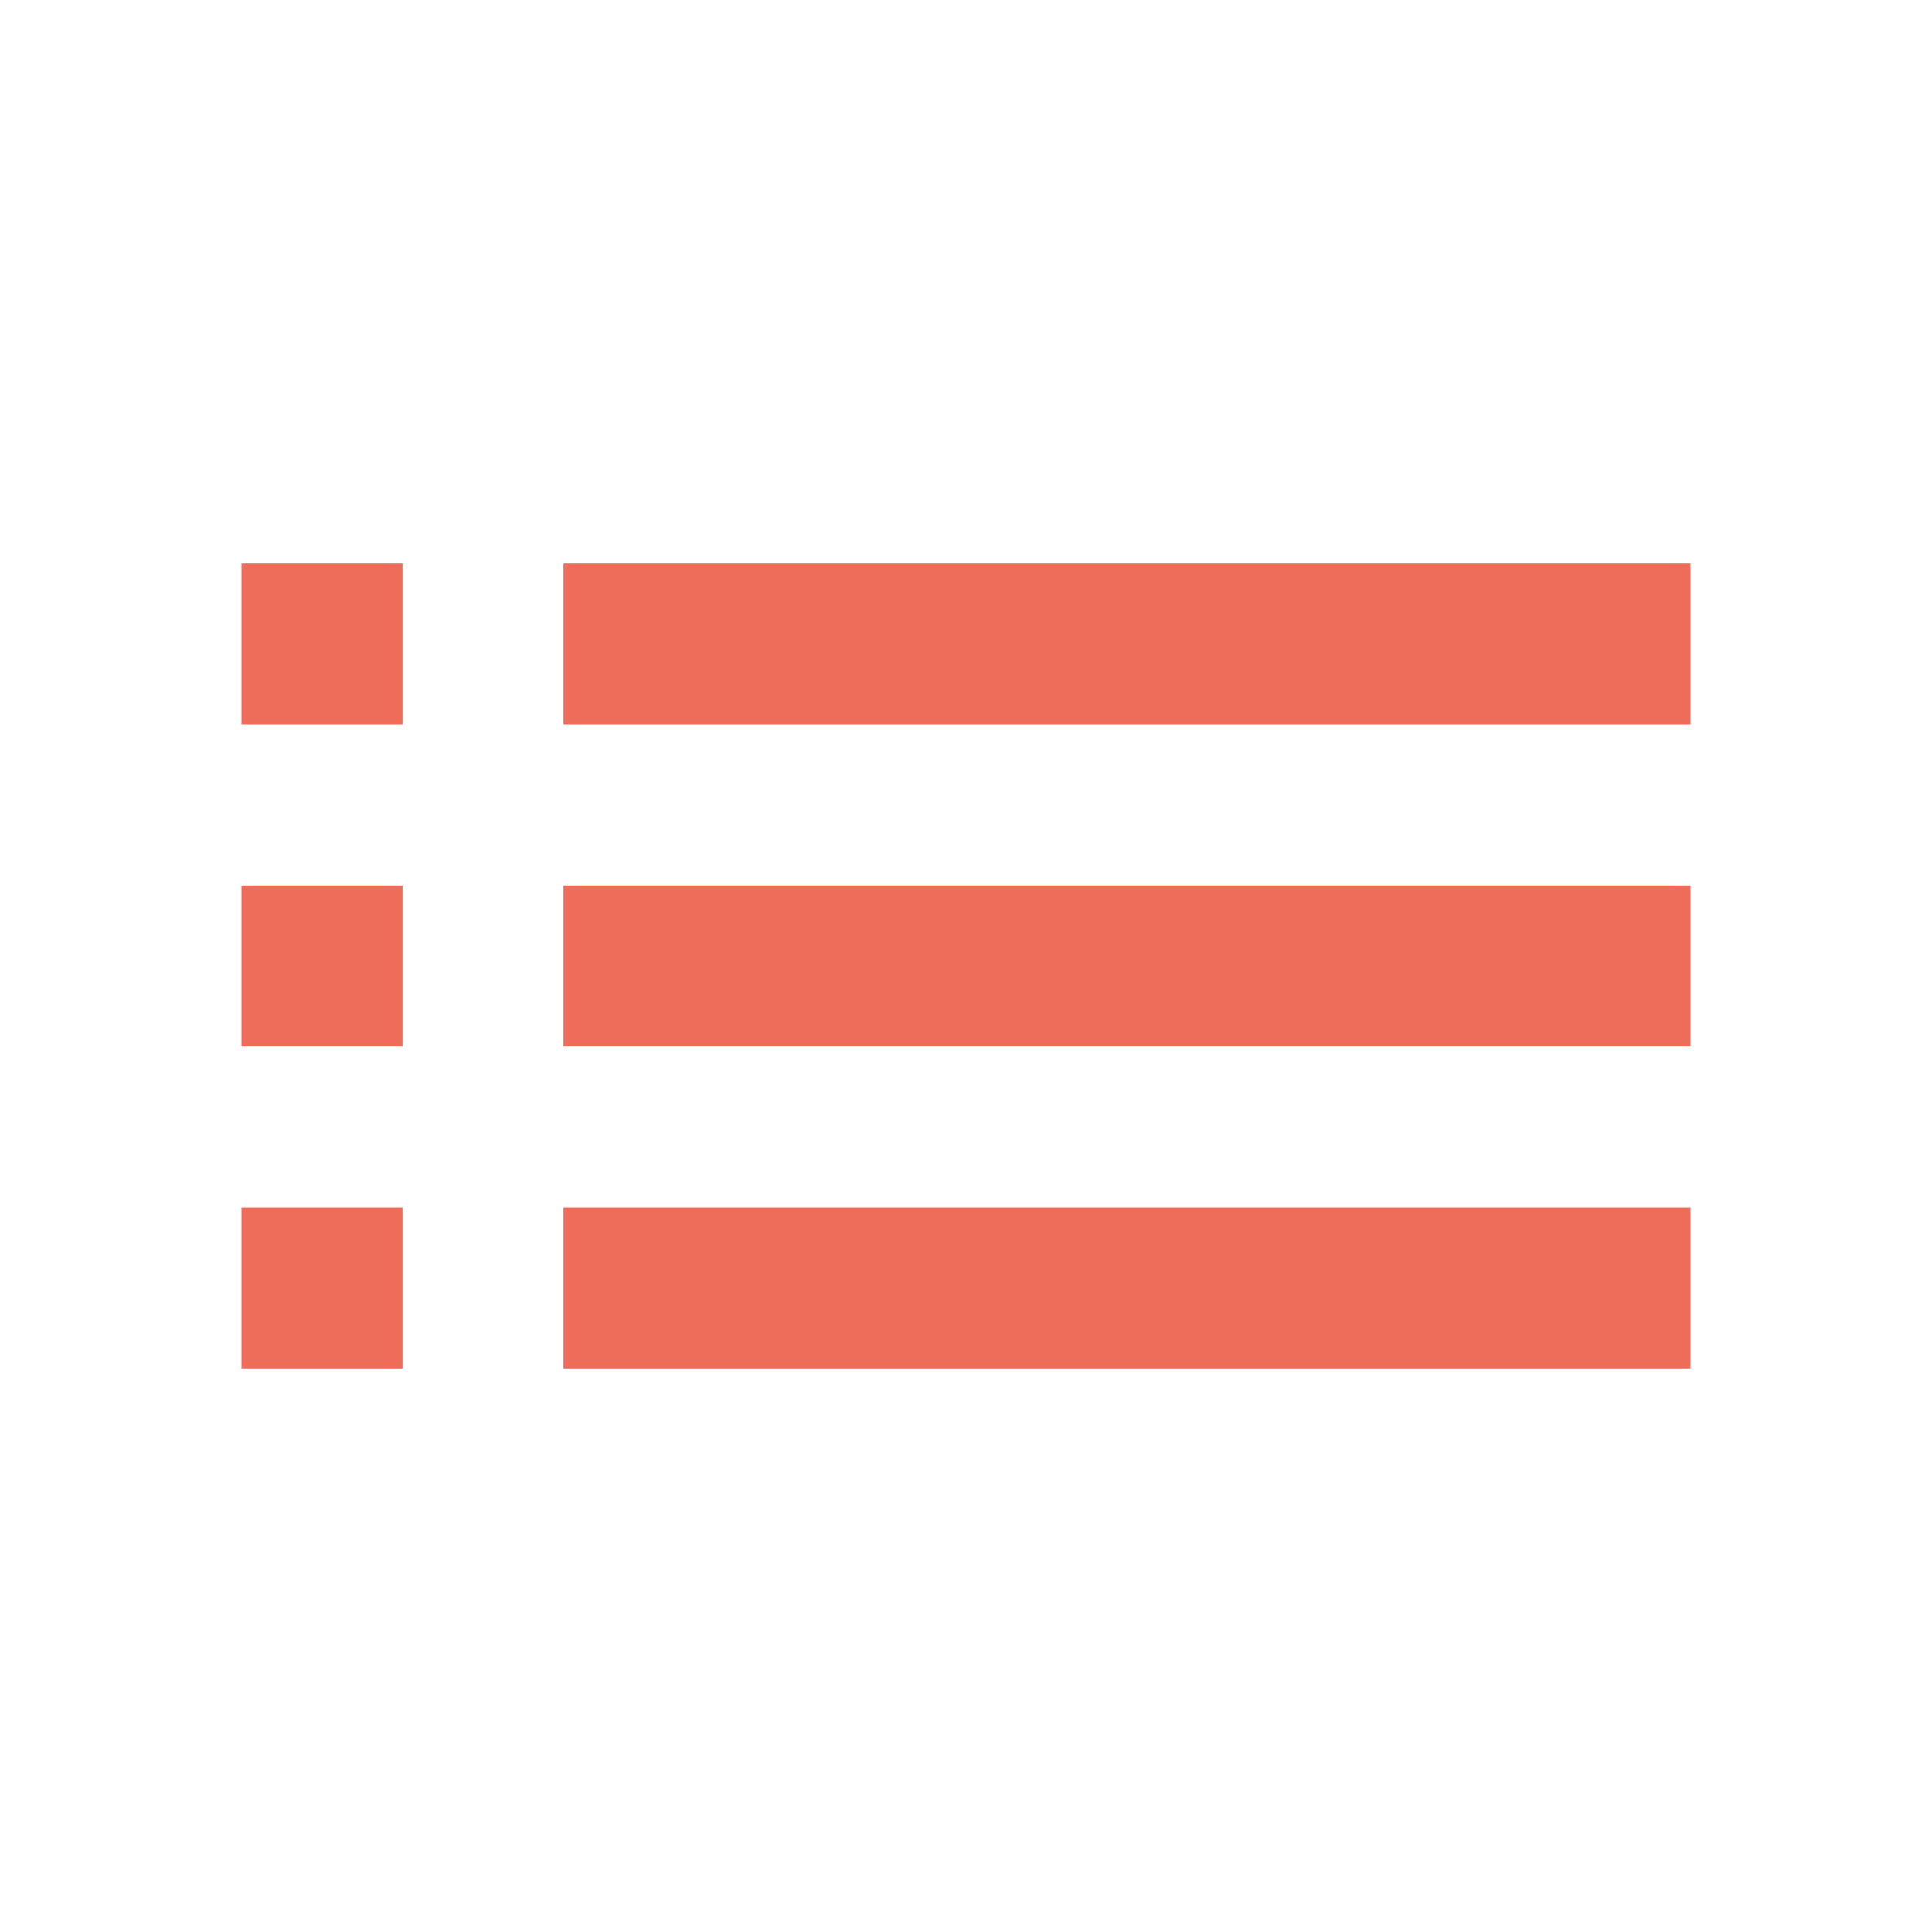 <svg width="24" height="24" viewBox="0 0 24 24" fill="none" xmlns="http://www.w3.org/2000/svg">
    <g clip-path="url(#clip0_345_8036)" class="fill-primary">
        <path d="M3 13L5 13L5 11L3 11L3 13ZM3 17L5 17L5 15L3 15L3 17ZM3 9L5 9L5 7L3 7L3 9ZM7 13L21 13L21 11L7 11L7 13ZM7 17L21 17L21 15L7 15L7 17ZM7 7L7 9L21 9L21 7L7 7Z" fill="#ED6C5A"/>
    </g>
    <defs>
    <clipPath id="clip0_345_8036">
    <rect width="24" height="24" rx="8" fill="white"/>
    </clipPath>
    </defs>
</svg>
